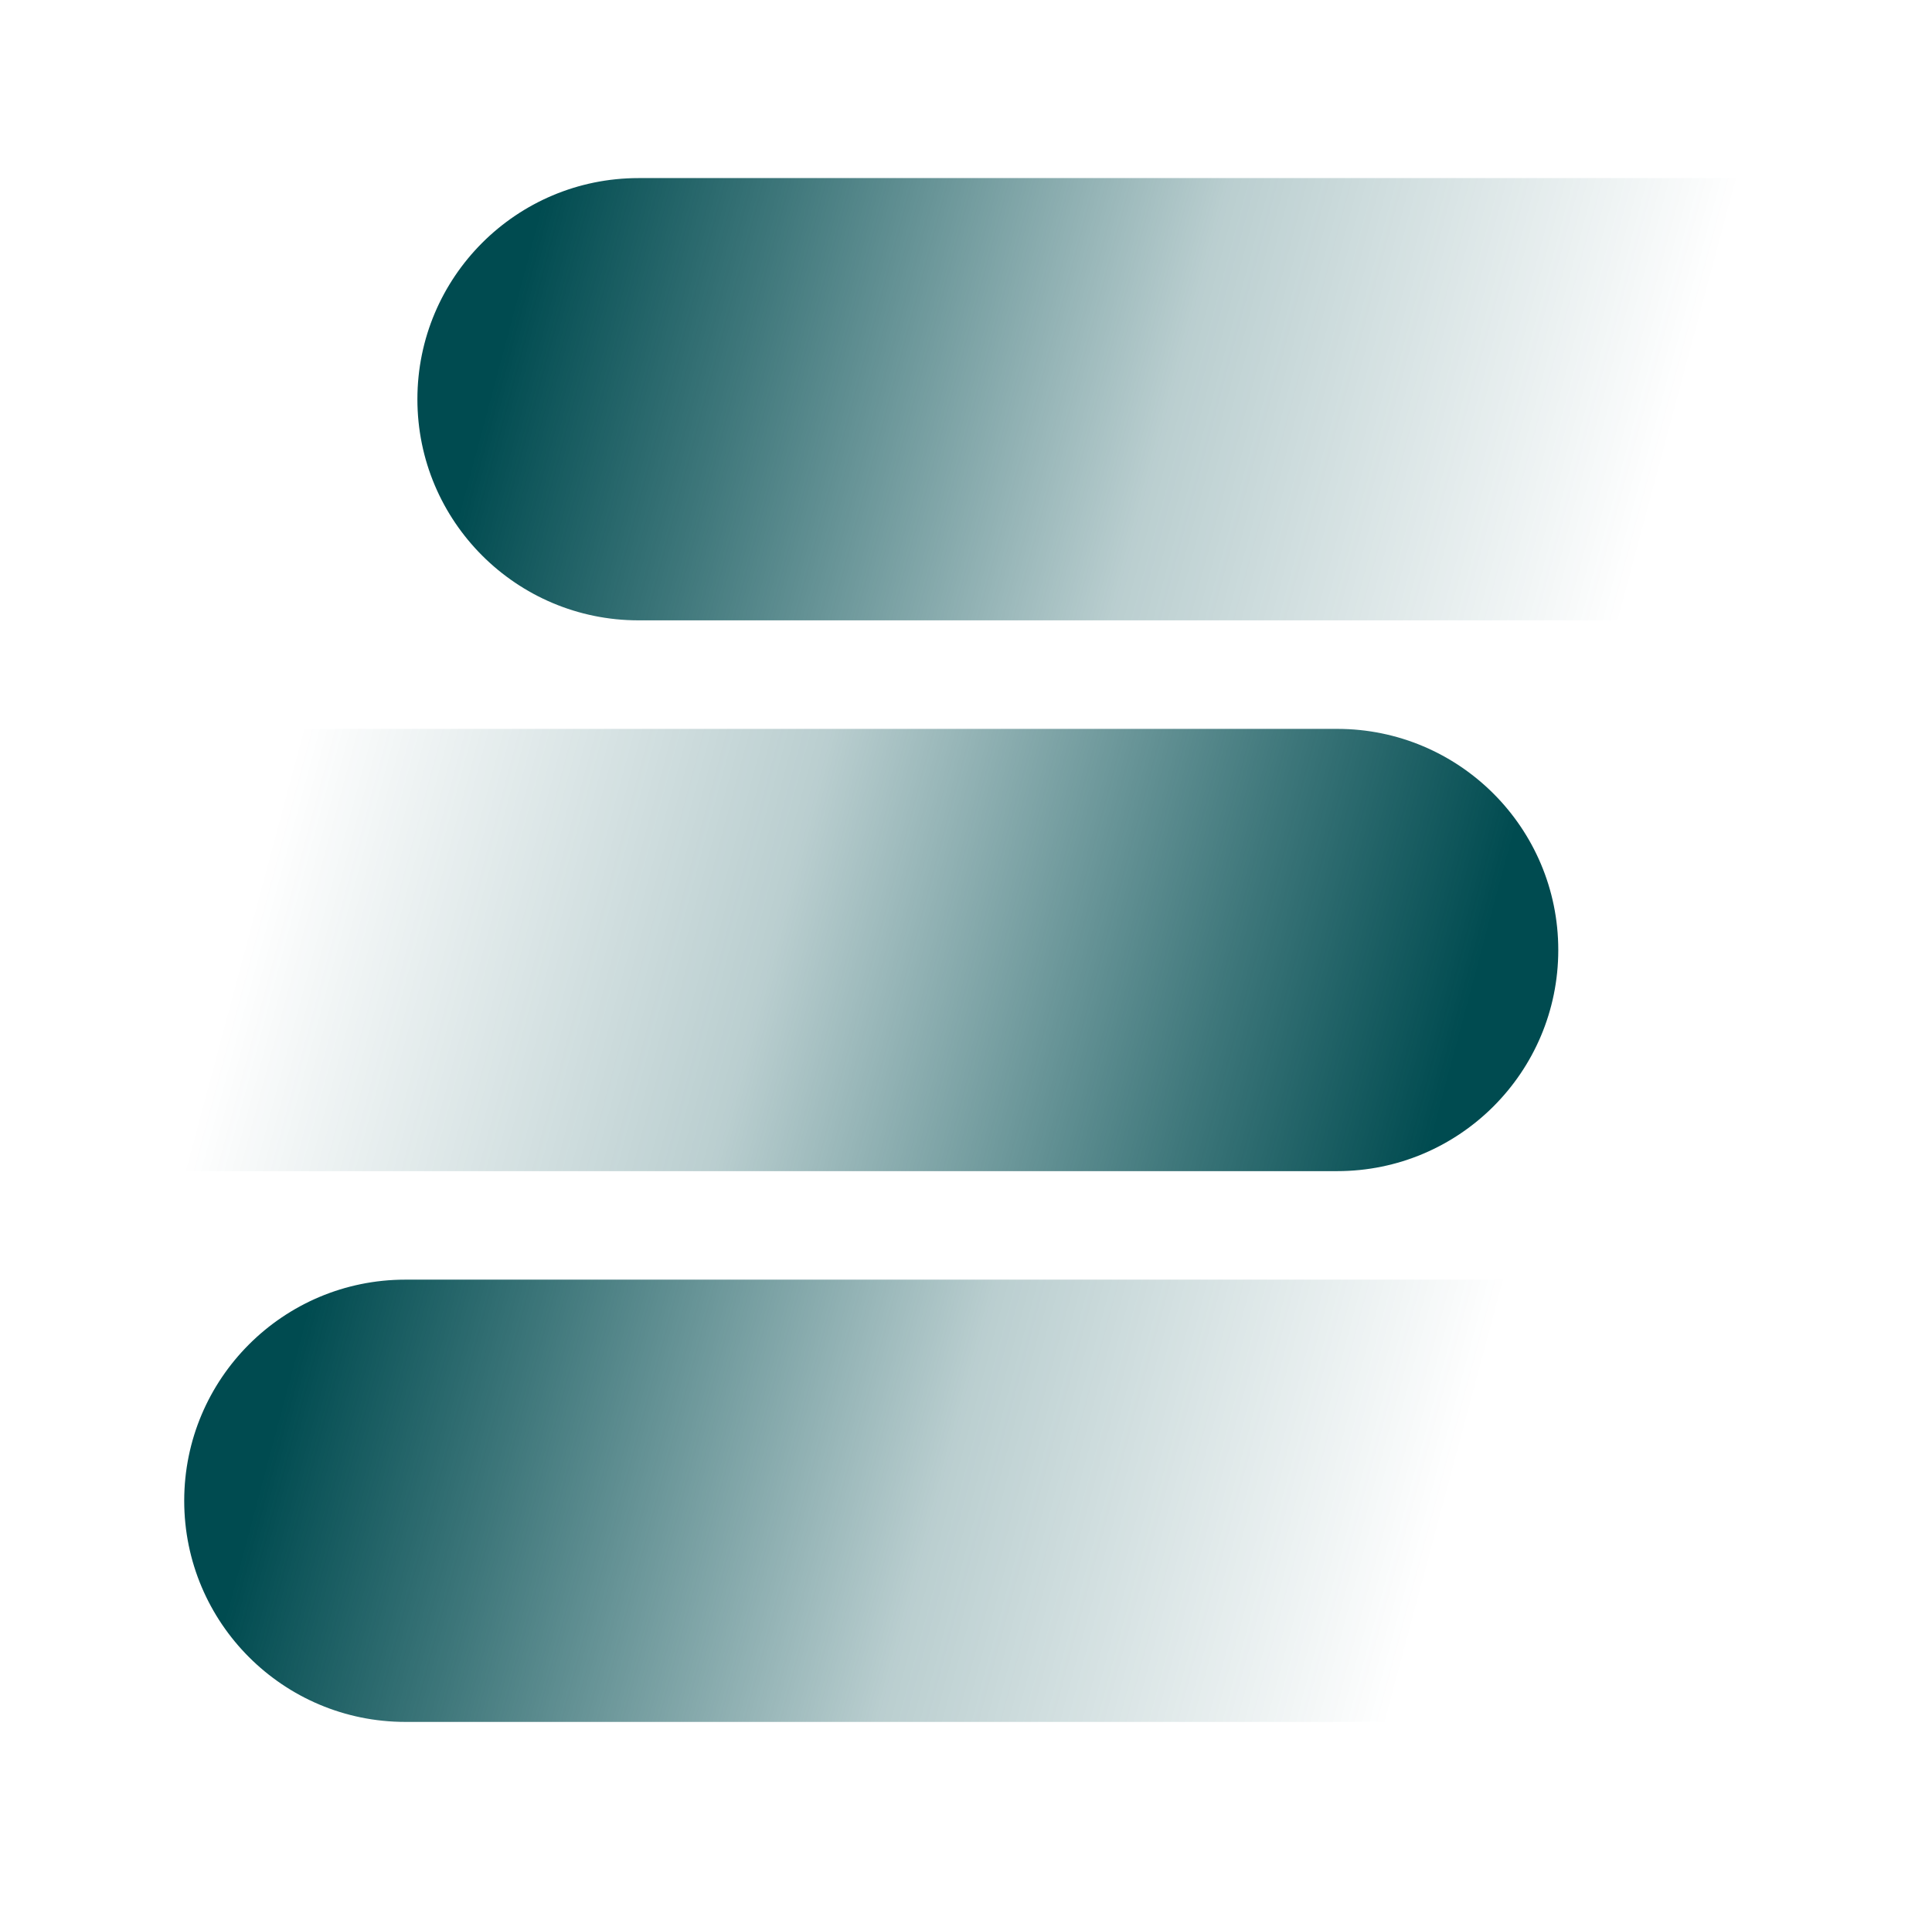 <?xml version="1.0" encoding="UTF-8"?><svg id="Ebene_1" xmlns="http://www.w3.org/2000/svg" xmlns:xlink="http://www.w3.org/1999/xlink" viewBox="0 0 1009.88 996.48"><defs><style>.cls-1{fill:url(#Unbenannter_Verlauf_34-2);}.cls-1,.cls-2,.cls-3{stroke-width:0px;}.cls-2{fill:url(#Unbenannter_Verlauf_34-3);}.cls-3{fill:url(#Unbenannter_Verlauf_34);}</style><linearGradient id="Unbenannter_Verlauf_34" x1="15693.33" y1="-15798.32" x2="16468.18" y2="-15590.7" gradientTransform="translate(16709.54 -15483.85) rotate(-180)" gradientUnits="userSpaceOnUse"><stop offset=".2" stop-color="#004b50" stop-opacity="0"/><stop offset=".52" stop-color="rgba(0,75,80,.52)" stop-opacity=".52"/><stop offset=".8" stop-color="rgba(0,75,80,.87)" stop-opacity=".87"/><stop offset=".95" stop-color="#004b50"/></linearGradient><linearGradient id="Unbenannter_Verlauf_34-2" x1="11835.03" y1="-10854.74" x2="12642.76" y2="-10638.31" gradientTransform="translate(-11852.18 11239.77)" xlink:href="#Unbenannter_Verlauf_34"/><linearGradient id="Unbenannter_Verlauf_34-3" x1="15815.24" y1="-16374.38" x2="16590.1" y2="-16166.76" xlink:href="#Unbenannter_Verlauf_34"/></defs><path class="cls-3" d="M333.8,93.11c-63.86,0-115.62,51.77-115.62,115.62s51.77,115.62,115.62,115.62h554.97l50.48-227.35c-10.29-2.54-20.75-3.89-31.07-3.89H333.8Z"/><path class="cls-1" d="M698.91,612.33c63.86,0,115.62-51.77,115.62-115.62s-51.77-115.62-115.62-115.62H135.96l-51.32,231.15c1.56.06,3.11.1,4.66.1h609.61Z"/><path class="cls-2" d="M211.91,669.06c-63.86,0-115.62,51.77-115.62,115.62s51.77,115.62,115.62,115.62h548.98l50.76-228.63c-8.44-1.71-16.95-2.62-25.37-2.62H211.91Z"/></svg>